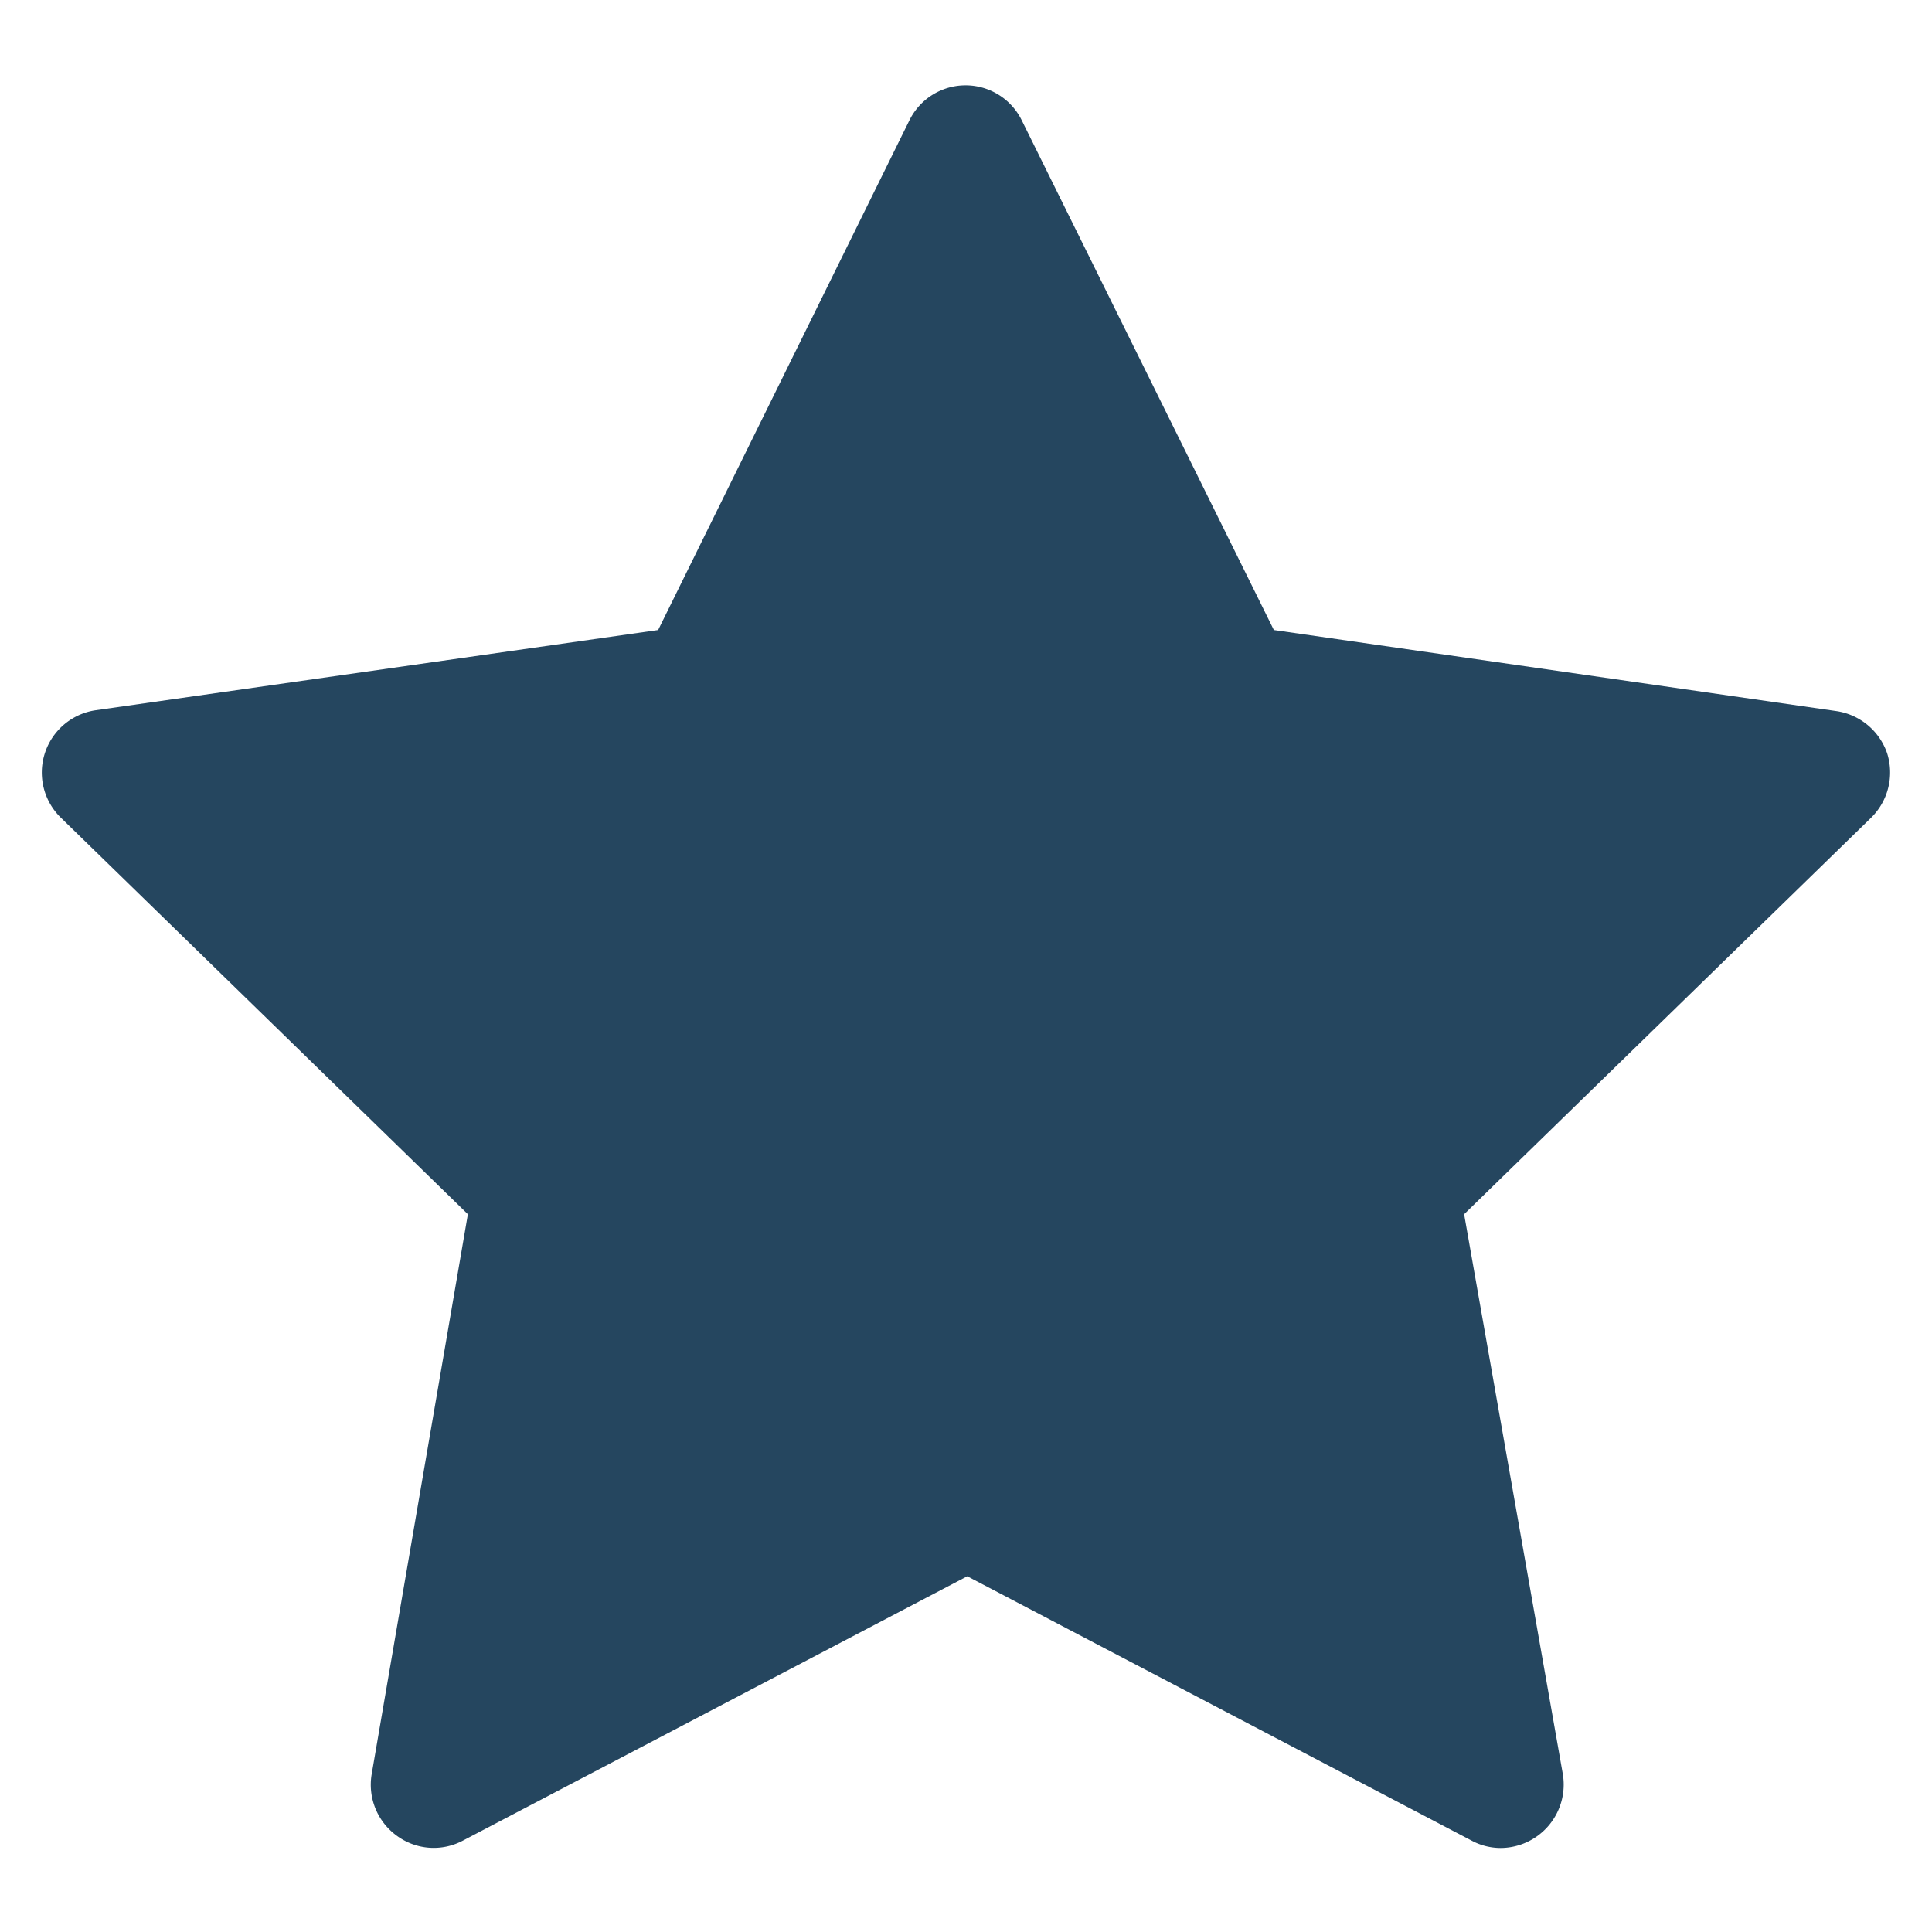 <svg id="PICTOS_vectos" xmlns="http://www.w3.org/2000/svg" viewBox="0 0 46 46"><defs><style>.cls-1{fill:#25465f;}</style></defs><path class="cls-1" d="M44.93,17.93a1.51,1.51,0,0,0-1.21-1L30.33,15l-6-12.13a1.49,1.49,0,0,0-2.68,0L15.67,15,2.28,16.91a1.5,1.5,0,0,0-.83,2.56l9.69,9.44L8.85,42.24a1.5,1.5,0,0,0,.6,1.47,1.48,1.48,0,0,0,1.58.11l12-6.29,12,6.29a1.46,1.46,0,0,0,.7.18,1.51,1.51,0,0,0,1.48-1.76L34.86,28.91l9.69-9.44A1.51,1.51,0,0,0,44.93,17.93Z"/></svg>